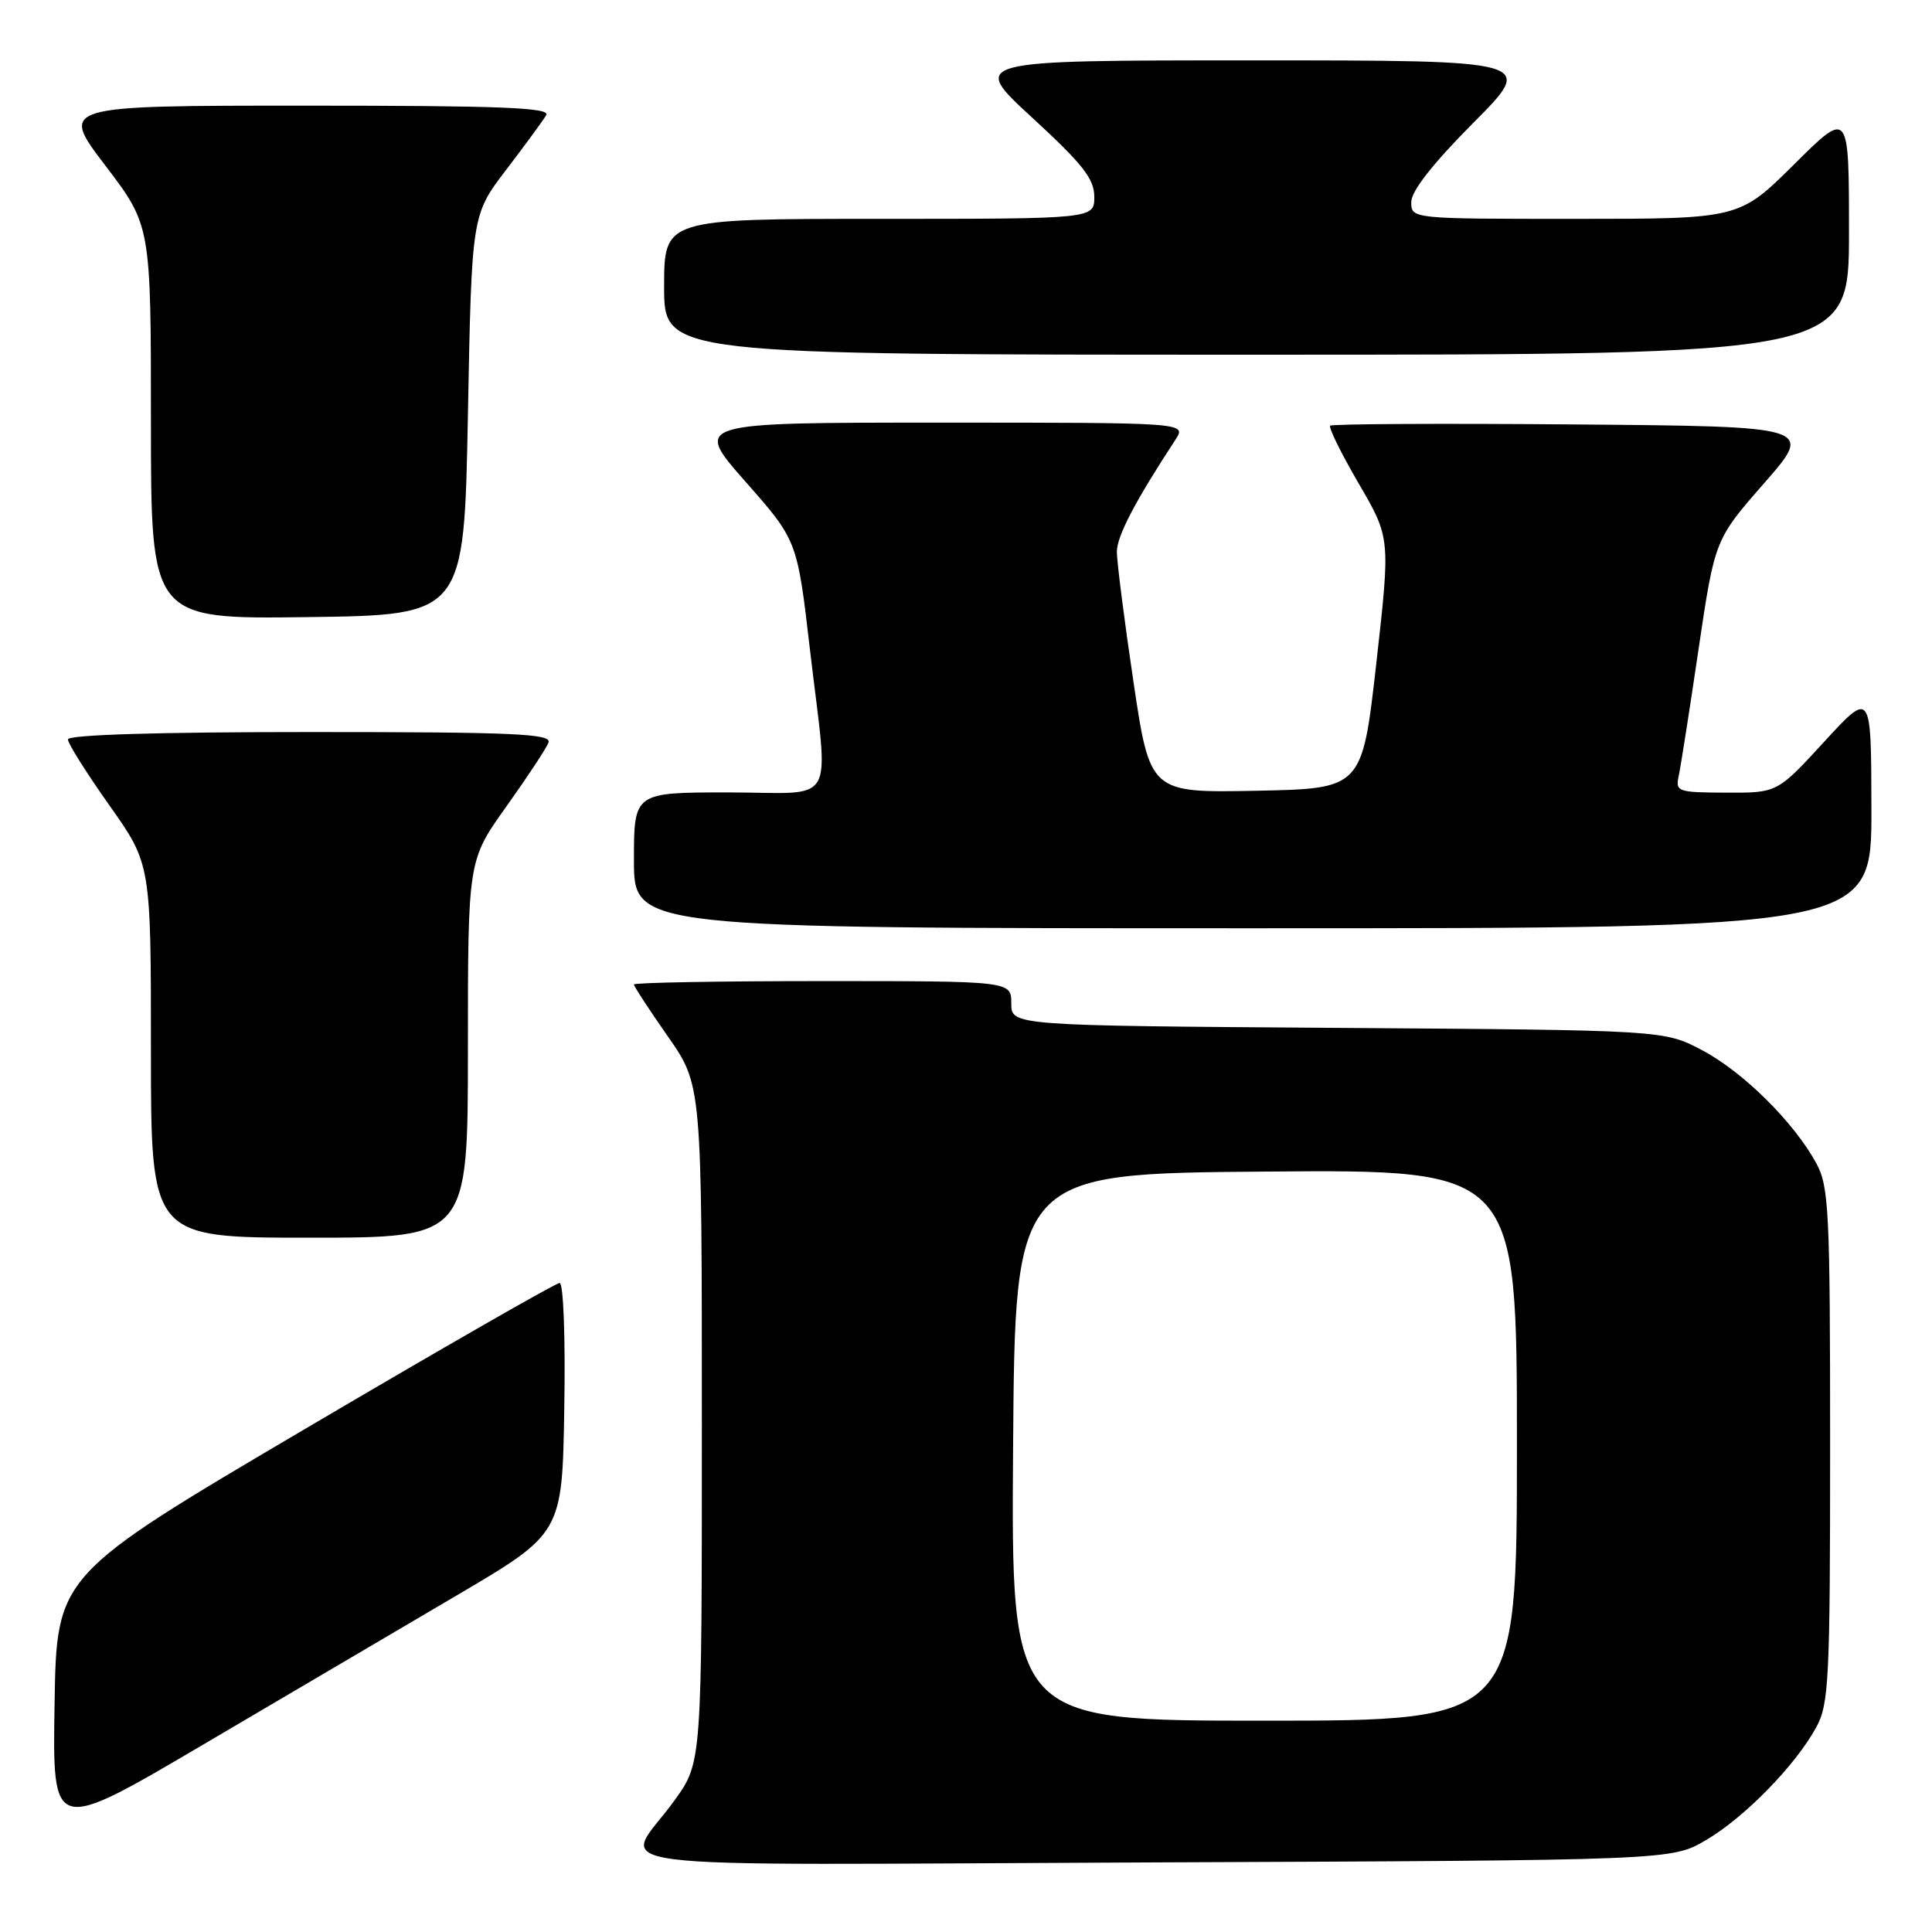 <?xml version="1.0" encoding="UTF-8" standalone="no"?>
<!DOCTYPE svg PUBLIC "-//W3C//DTD SVG 1.1//EN" "http://www.w3.org/Graphics/SVG/1.1/DTD/svg11.dtd" >
<svg xmlns="http://www.w3.org/2000/svg" xmlns:xlink="http://www.w3.org/1999/xlink" version="1.1" viewBox="0 0 256 256">
 <g >
 <path fill="currentColor"
d=" M 226.06 243.82 C 231.18 240.81 237.91 233.92 240.67 228.86 C 242.34 225.79 242.50 222.59 242.50 191.50 C 242.50 160.41 242.34 157.21 240.67 154.14 C 237.70 148.69 230.96 142.02 225.54 139.16 C 220.50 136.50 220.50 136.50 177.25 136.20 C 134.00 135.90 134.00 135.90 134.00 132.95 C 134.00 130.00 134.00 130.00 109.00 130.00 C 95.25 130.00 84.00 130.20 84.00 130.45 C 84.00 130.70 86.03 133.80 88.50 137.34 C 93.00 143.78 93.00 143.78 93.00 188.64 C 93.00 233.51 93.00 233.51 89.42 238.50 C 82.55 248.10 74.81 247.09 152.70 246.78 C 221.50 246.50 221.50 246.50 226.06 243.82 Z  M 60.50 211.41 C 74.50 203.17 74.50 203.17 74.77 186.59 C 74.93 177.21 74.66 170.00 74.15 170.00 C 73.65 170.00 58.45 178.72 40.37 189.37 C 7.50 208.74 7.50 208.74 7.23 225.83 C 6.95 242.92 6.95 242.92 26.73 231.28 C 37.60 224.88 52.80 215.94 60.50 211.41 Z  M 62.00 139.00 C 62.00 114.01 62.00 114.01 67.07 106.90 C 69.86 102.99 72.38 99.17 72.68 98.40 C 73.13 97.22 68.18 97.00 41.11 97.00 C 20.80 97.00 9.00 97.36 9.00 97.98 C 9.00 98.52 11.48 102.45 14.50 106.72 C 20.00 114.49 20.00 114.49 20.00 139.24 C 20.00 164.00 20.00 164.00 41.00 164.00 C 62.00 164.00 62.00 164.00 62.00 139.00 Z  M 247.97 107.25 C 247.95 91.50 247.95 91.50 241.72 98.28 C 235.50 105.06 235.50 105.06 228.73 105.03 C 222.24 105.00 221.98 104.91 222.45 102.75 C 222.71 101.51 223.90 93.97 225.07 86.00 C 227.22 71.50 227.22 71.50 233.78 64.00 C 240.34 56.50 240.34 56.50 208.52 56.24 C 191.02 56.09 176.50 56.17 176.26 56.41 C 176.02 56.65 177.72 60.09 180.03 64.06 C 184.24 71.27 184.24 71.27 182.37 87.88 C 180.49 104.50 180.49 104.50 166.43 104.78 C 152.38 105.05 152.38 105.05 150.18 90.28 C 148.97 82.15 147.99 74.42 147.99 73.11 C 148.00 71.03 150.39 66.45 155.76 58.25 C 157.23 56.00 157.23 56.00 124.56 56.00 C 91.89 56.00 91.89 56.00 98.76 63.80 C 105.64 71.60 105.64 71.60 107.32 86.05 C 109.81 107.39 111.18 105.00 96.50 105.00 C 84.00 105.00 84.00 105.00 84.00 114.00 C 84.00 123.00 84.00 123.00 166.00 123.00 C 248.00 123.00 248.00 123.00 247.97 107.25 Z  M 62.00 55.00 C 62.50 28.49 62.50 28.49 67.07 22.50 C 69.59 19.20 71.98 15.94 72.38 15.25 C 72.96 14.26 66.32 14.00 40.51 14.00 C 7.91 14.00 7.91 14.00 13.96 21.94 C 20.00 29.88 20.00 29.88 20.00 55.96 C 20.00 82.04 20.00 82.04 40.75 81.77 C 61.50 81.50 61.50 81.50 62.00 55.00 Z  M 245.00 30.78 C 245.00 14.55 245.00 14.55 237.73 21.78 C 230.45 29.00 230.45 29.00 208.73 29.00 C 187.00 29.00 187.00 29.00 187.00 26.77 C 187.00 25.32 189.86 21.67 195.23 16.27 C 203.46 8.00 203.46 8.00 165.99 8.00 C 128.52 8.00 128.52 8.00 136.76 15.58 C 143.47 21.75 145.00 23.70 145.00 26.08 C 145.00 29.00 145.00 29.00 116.50 29.00 C 88.00 29.00 88.00 29.00 88.00 38.00 C 88.00 47.00 88.00 47.00 166.50 47.00 C 245.00 47.00 245.00 47.00 245.00 30.78 Z  M 134.24 191.75 C 134.50 155.50 134.50 155.50 167.75 155.24 C 201.00 154.97 201.00 154.97 201.00 191.49 C 201.00 228.00 201.00 228.00 167.49 228.00 C 133.98 228.00 133.98 228.00 134.24 191.75 Z "/>
</g>
</svg>